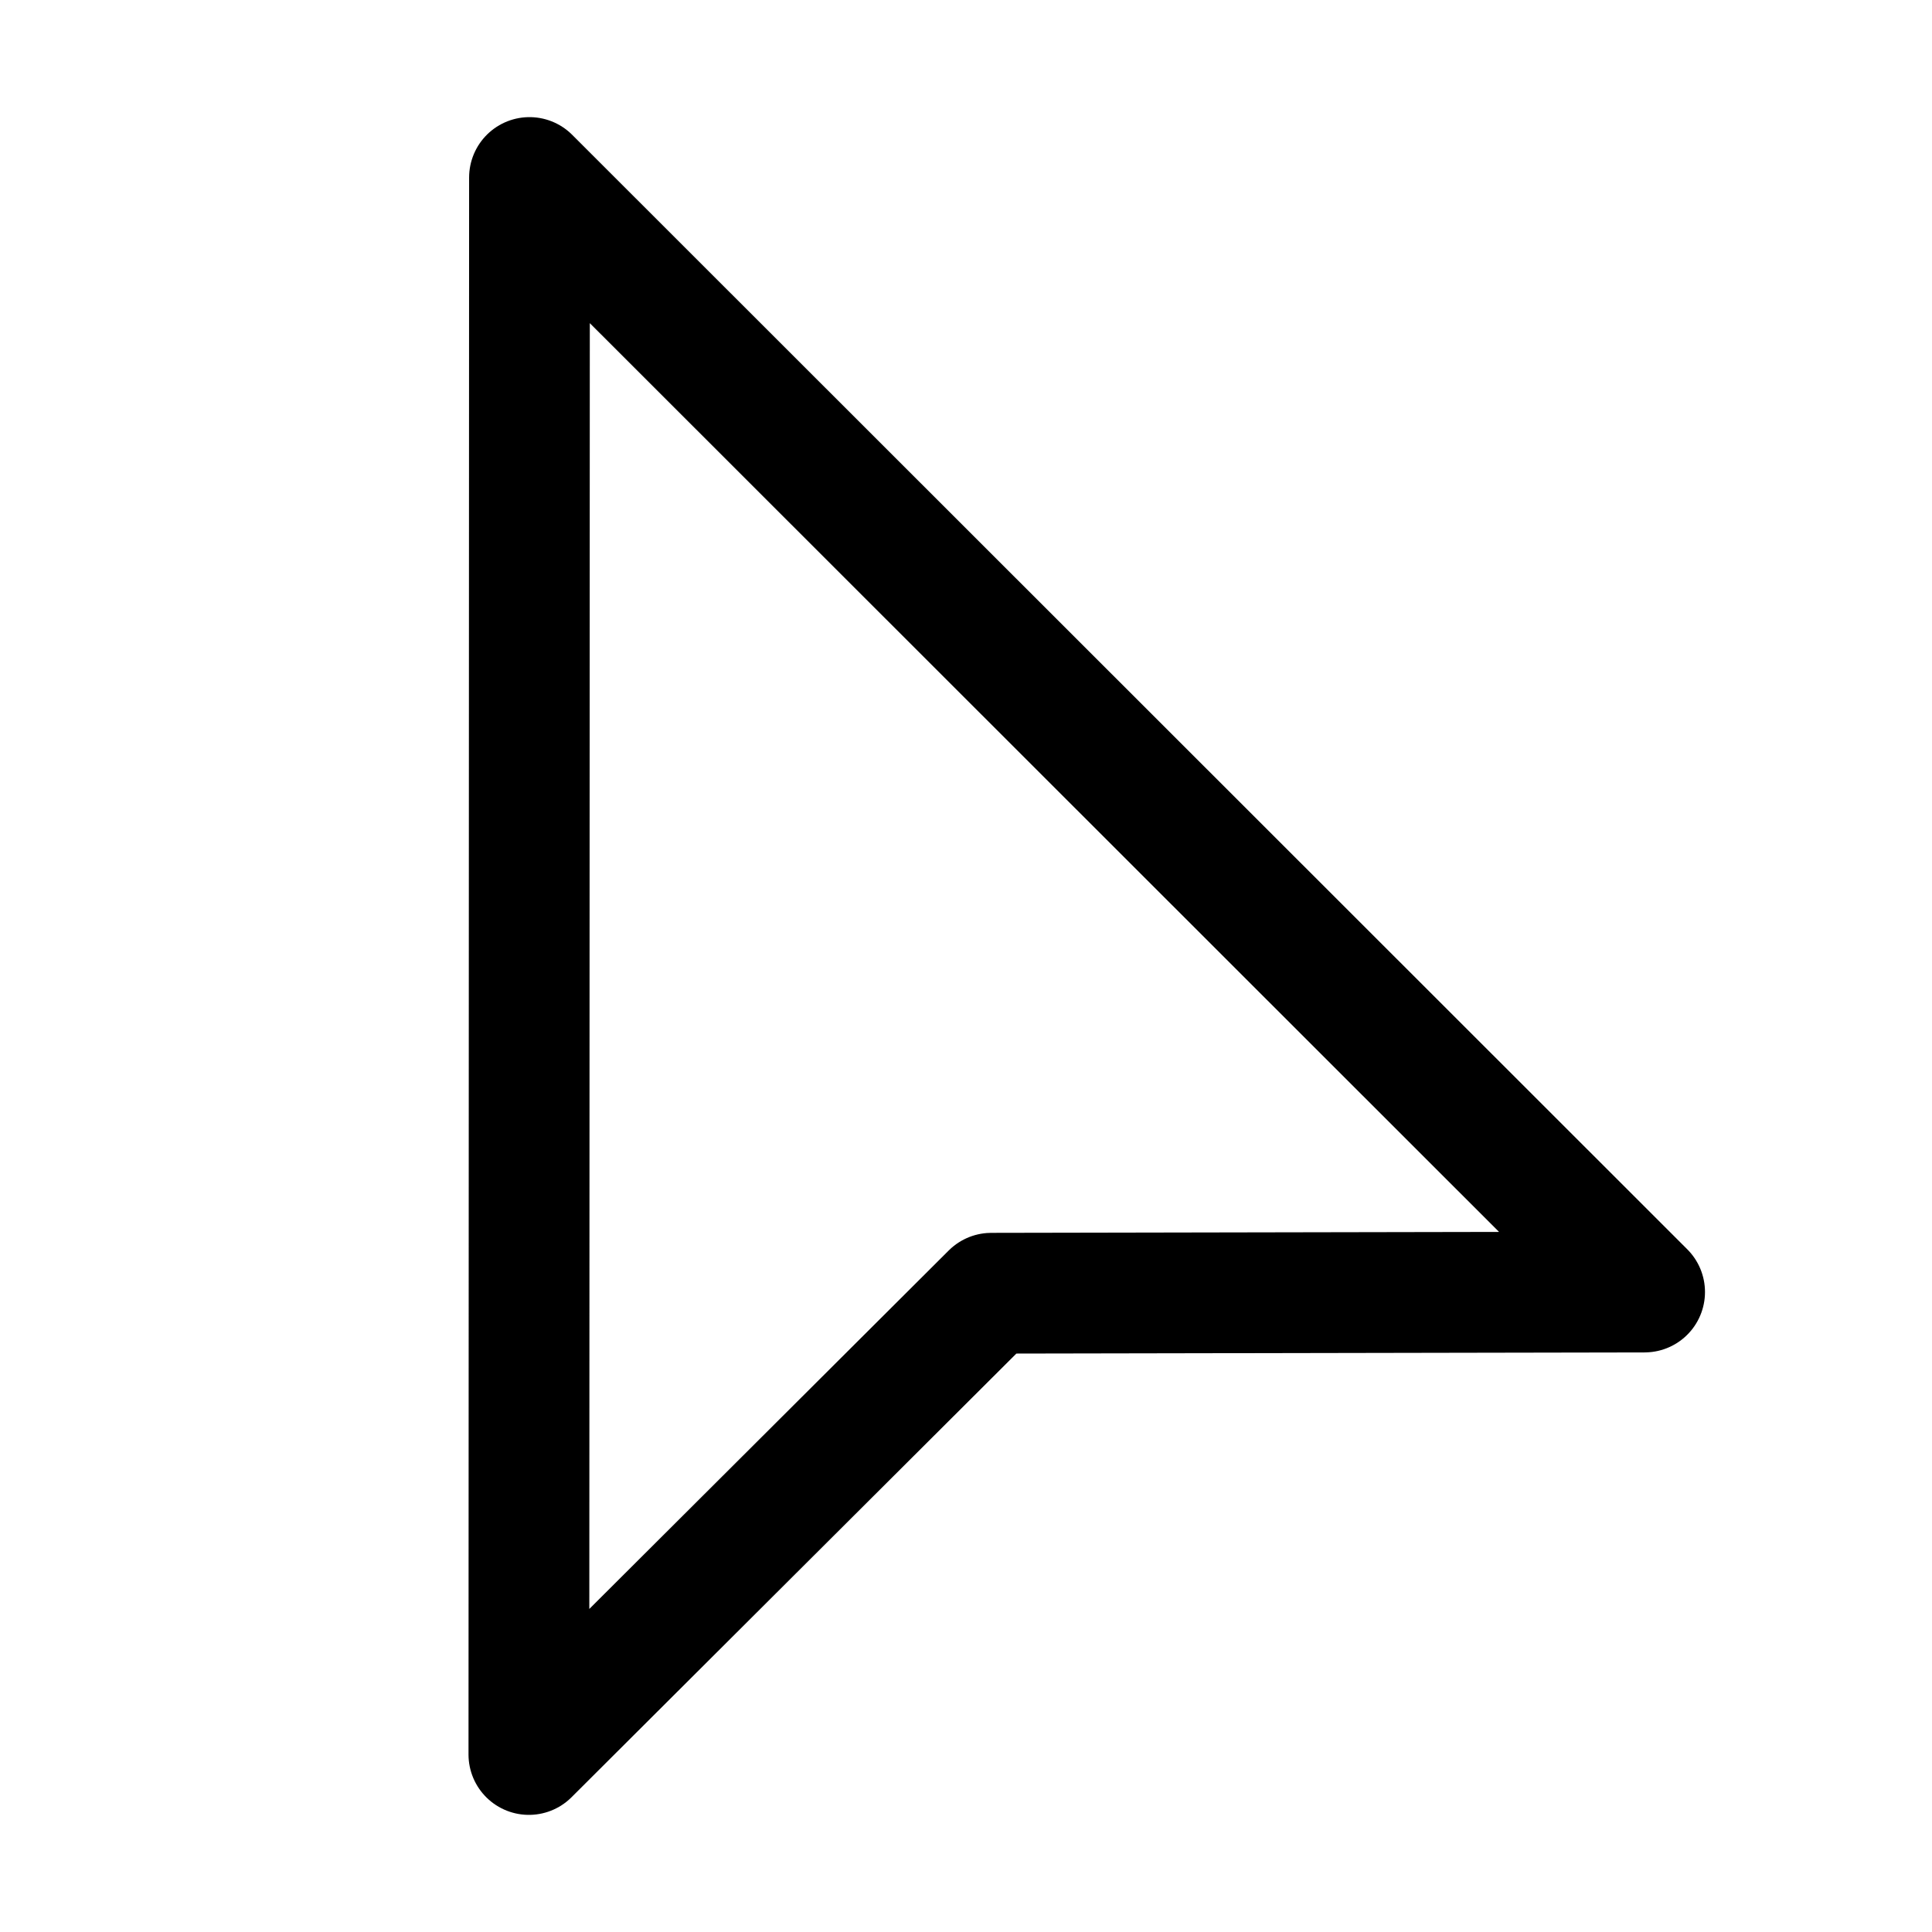 <svg xmlns="http://www.w3.org/2000/svg" viewBox="0 0 32 32">
  <defs>
    <style>.cls-1,.cls-2{fill:none;}.cls-2{stroke:#000;stroke-linecap:round;stroke-linejoin:round;stroke-width:2px;}
    </style>
  </defs>
  <title>icon-select</title>
  <g id="toolbar">
    <rect class="cls-1" width="32" height="32"/>
    <polygon class="cls-2" points="16.42 21.42 27.24 21.4 8.77 2.94 8.76 29.06 16.42 21.42"/>
  </g>
</svg>
